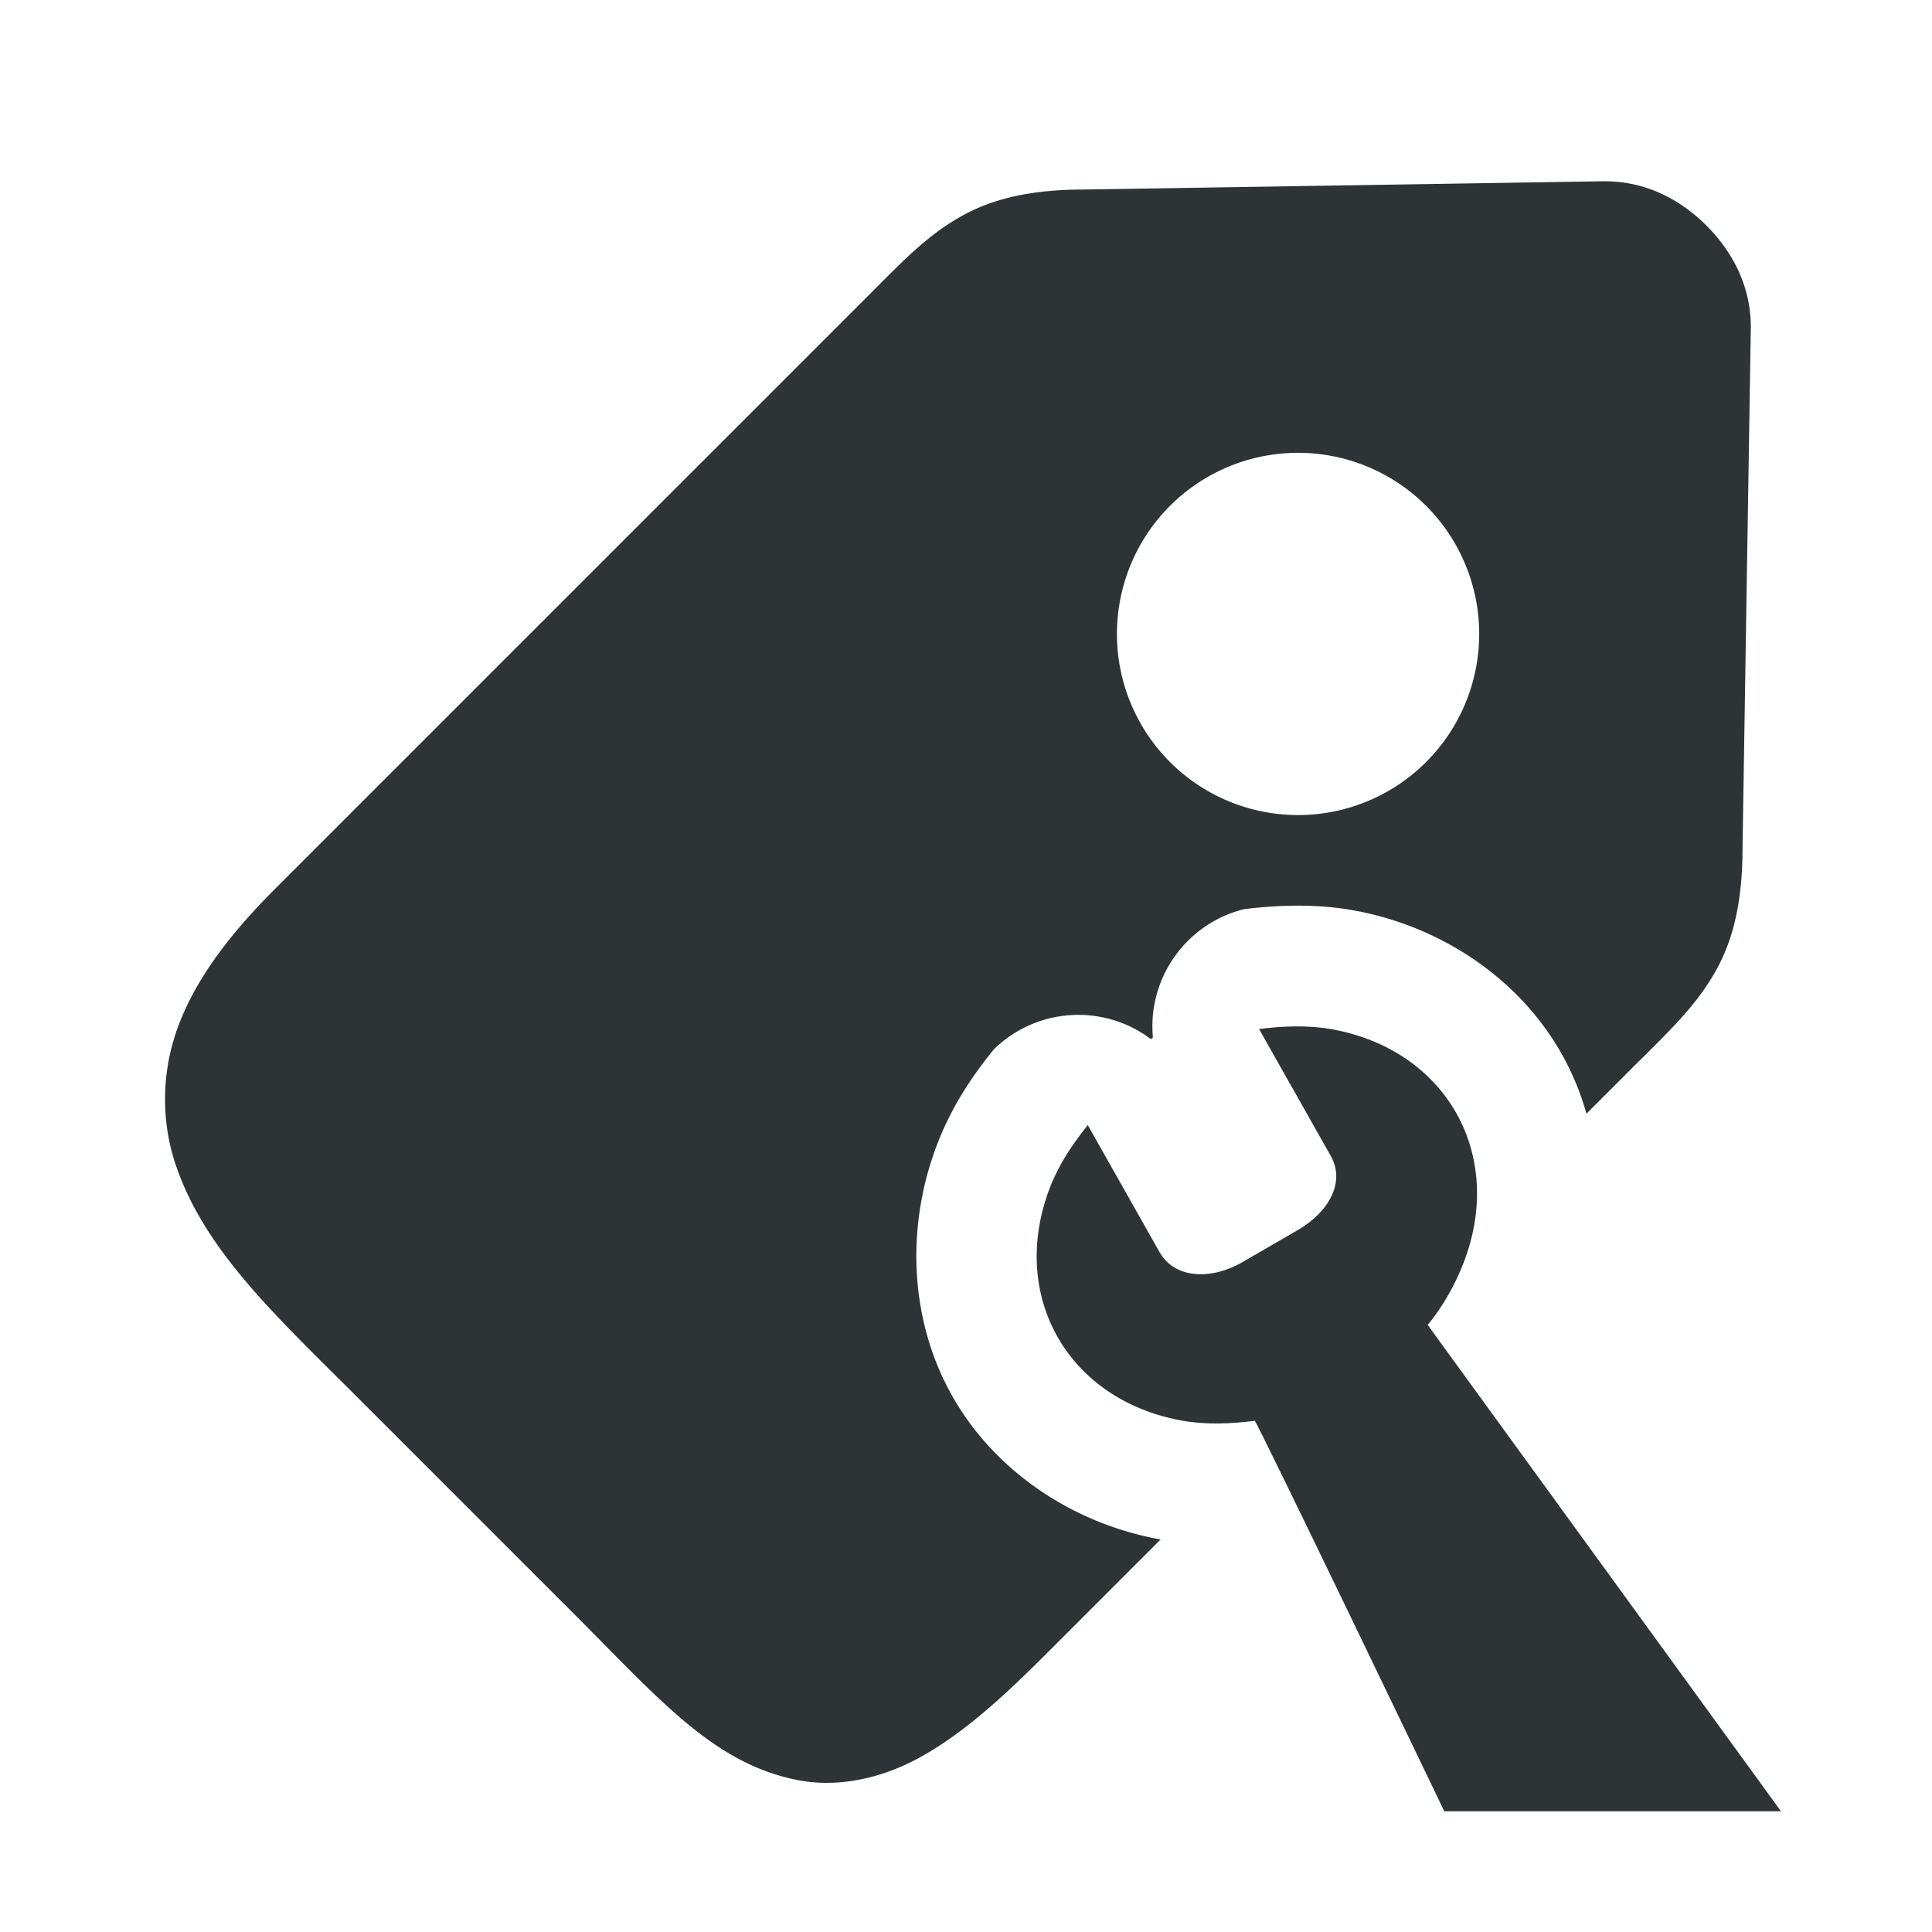 <svg viewBox="0 0 32 32" xmlns="http://www.w3.org/2000/svg"><g fill="#2e3436"><path d="m26.57 3.002-8.605.137c-.79-0-1.458.117-2.031.436-.573.319-.972.741-1.502 1.271l-9.871 9.871c-.766.766-1.301 1.48-1.596 2.246-.295.767-.3 1.591-.061 2.311.48 1.439 1.656 2.51 3.07 3.924l3.535 3.535c1.414 1.414 2.304 2.47 3.689 2.748.693.139 1.432-.03 2.08-.396.648-.366 1.267-.908 2.004-1.645l1.943-1.943c-.003-.001-.006.001-.01 0-1.466-.266-2.746-1.142-3.443-2.375-.697-1.233-.783-2.78-.248-4.172.253-.659.607-1.161.936-1.568.701-.688 1.798-.765 2.588-.182a.03.03 0 0 0 .047-.025c-.086-.978.552-1.875 1.504-2.115.27-.035.551-.056.842-.059h.004c.295-.002.623.014.977.078 1.466.266 2.747 1.142 3.443 2.375.177.313.314.646.412.992l.877-.877a.998.998 0 0 0 .002 0c.53-.53.951-.929 1.27-1.502.319-.573.436-1.241.436-2.031l.137-8.605a.998.998 0 0 0 0-.002.998.998 0 0 0 0-.002.998.998 0 0 0 0-.002.998.998 0 0 0 0-.002.998.998 0 0 0 0-.002.998.998 0 0 0 0-.002.998.998 0 0 0 0-.002.998.998 0 0 0 0-.002c0-.686-.312-1.256-.734-1.678-.422-.422-.992-.734-1.678-.734a.998.998 0 0 0 -.016 0zm-5.07 4.498a3 3 0 0 1 3 3 3 3 0 0 1 -3 3 3 3 0 0 1 -3-3 3 3 0 0 1 3-3z"/><path d="m21.46 17c-.203.002-.407.018-.606.044l1.188 2.103c.244.432-.03.928-.549 1.228l-.937.543c-.524.291-1.107.252-1.351-.18l-1.188-2.103c-.252.312-.482.658-.626 1.032-.688 1.789.289 3.518 2.181 3.862.395.072.812.055 1.21.004.032-.005 3.14 6.468 3.14 6.468h5.577l-5.851-8.055c.252-.312.452-.662.596-1.036.688-1.789-.289-3.518-2.181-3.862-.198-.036-.401-.049-.604-.048z" stroke-width="3.042"/></g></svg>